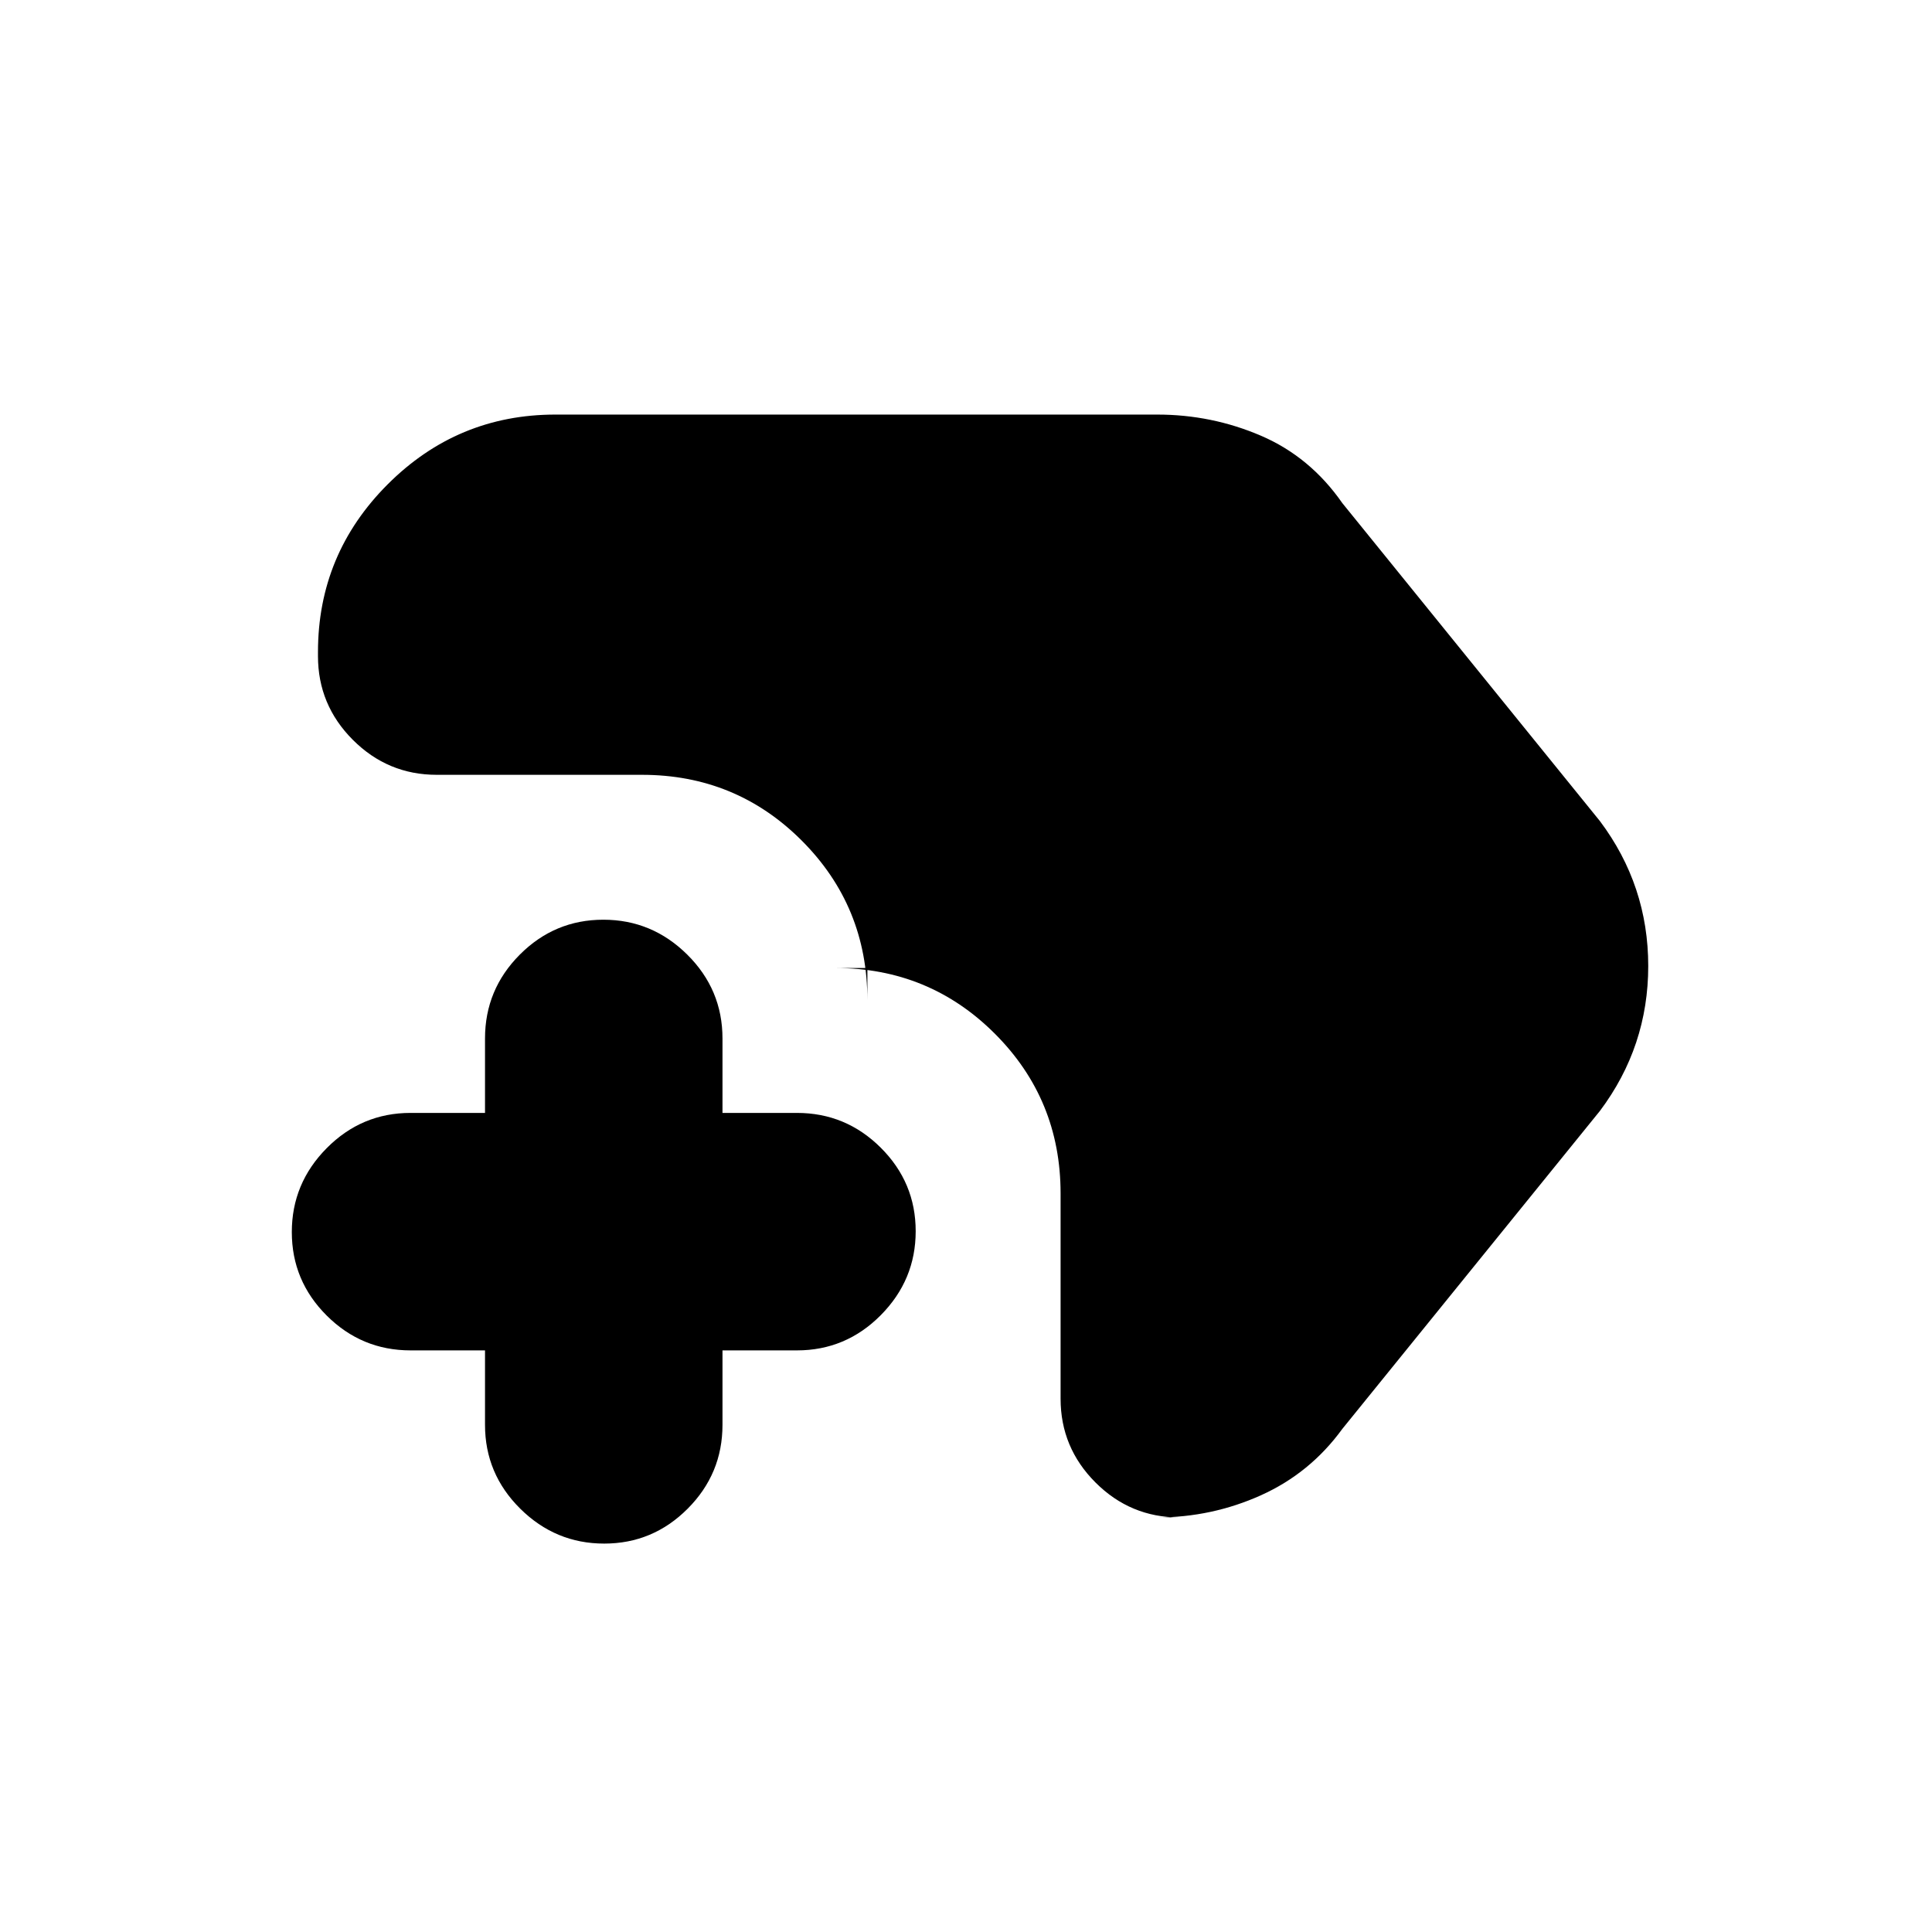 <svg xmlns="http://www.w3.org/2000/svg" height="20" viewBox="0 -960 960 960" width="20"><path d="M300.211-193Q276-193 258.5-210.35T241-252v-37h-37q-24.3 0-41.65-17.289-17.35-17.29-17.35-41.5Q145-372 162.35-389.5T204-407h37v-37q0-24.3 17.289-41.65 17.29-17.35 41.5-17.35Q324-503 341.5-485.65T359-444v37h37q24.3 0 41.65 17.289 17.35 17.29 17.35 41.5Q455-324 437.65-306.5T396-289h-37v37q0 24.3-17.289 41.65-17.29 17.35-41.5 17.35ZM586-206q-24.3 0-41.65-17.35Q527-240.7 527-265v-102q0-46.7-32.65-79.35Q461.7-479 415-479h16v16q0-46.7-32.65-79.35Q365.7-575 319-575H217q-24.3 0-41.65-17.35Q158-609.7 158-634v-2q0-48.7 34.65-83.35Q227.3-754 276-754h299q27.091 0 51.545 10.5Q651-733 667-710l128 158q24 32 24 72t-24 72L667-250q-16 22-40.455 33-24.454 11-51.545 11h11Z"/></svg>